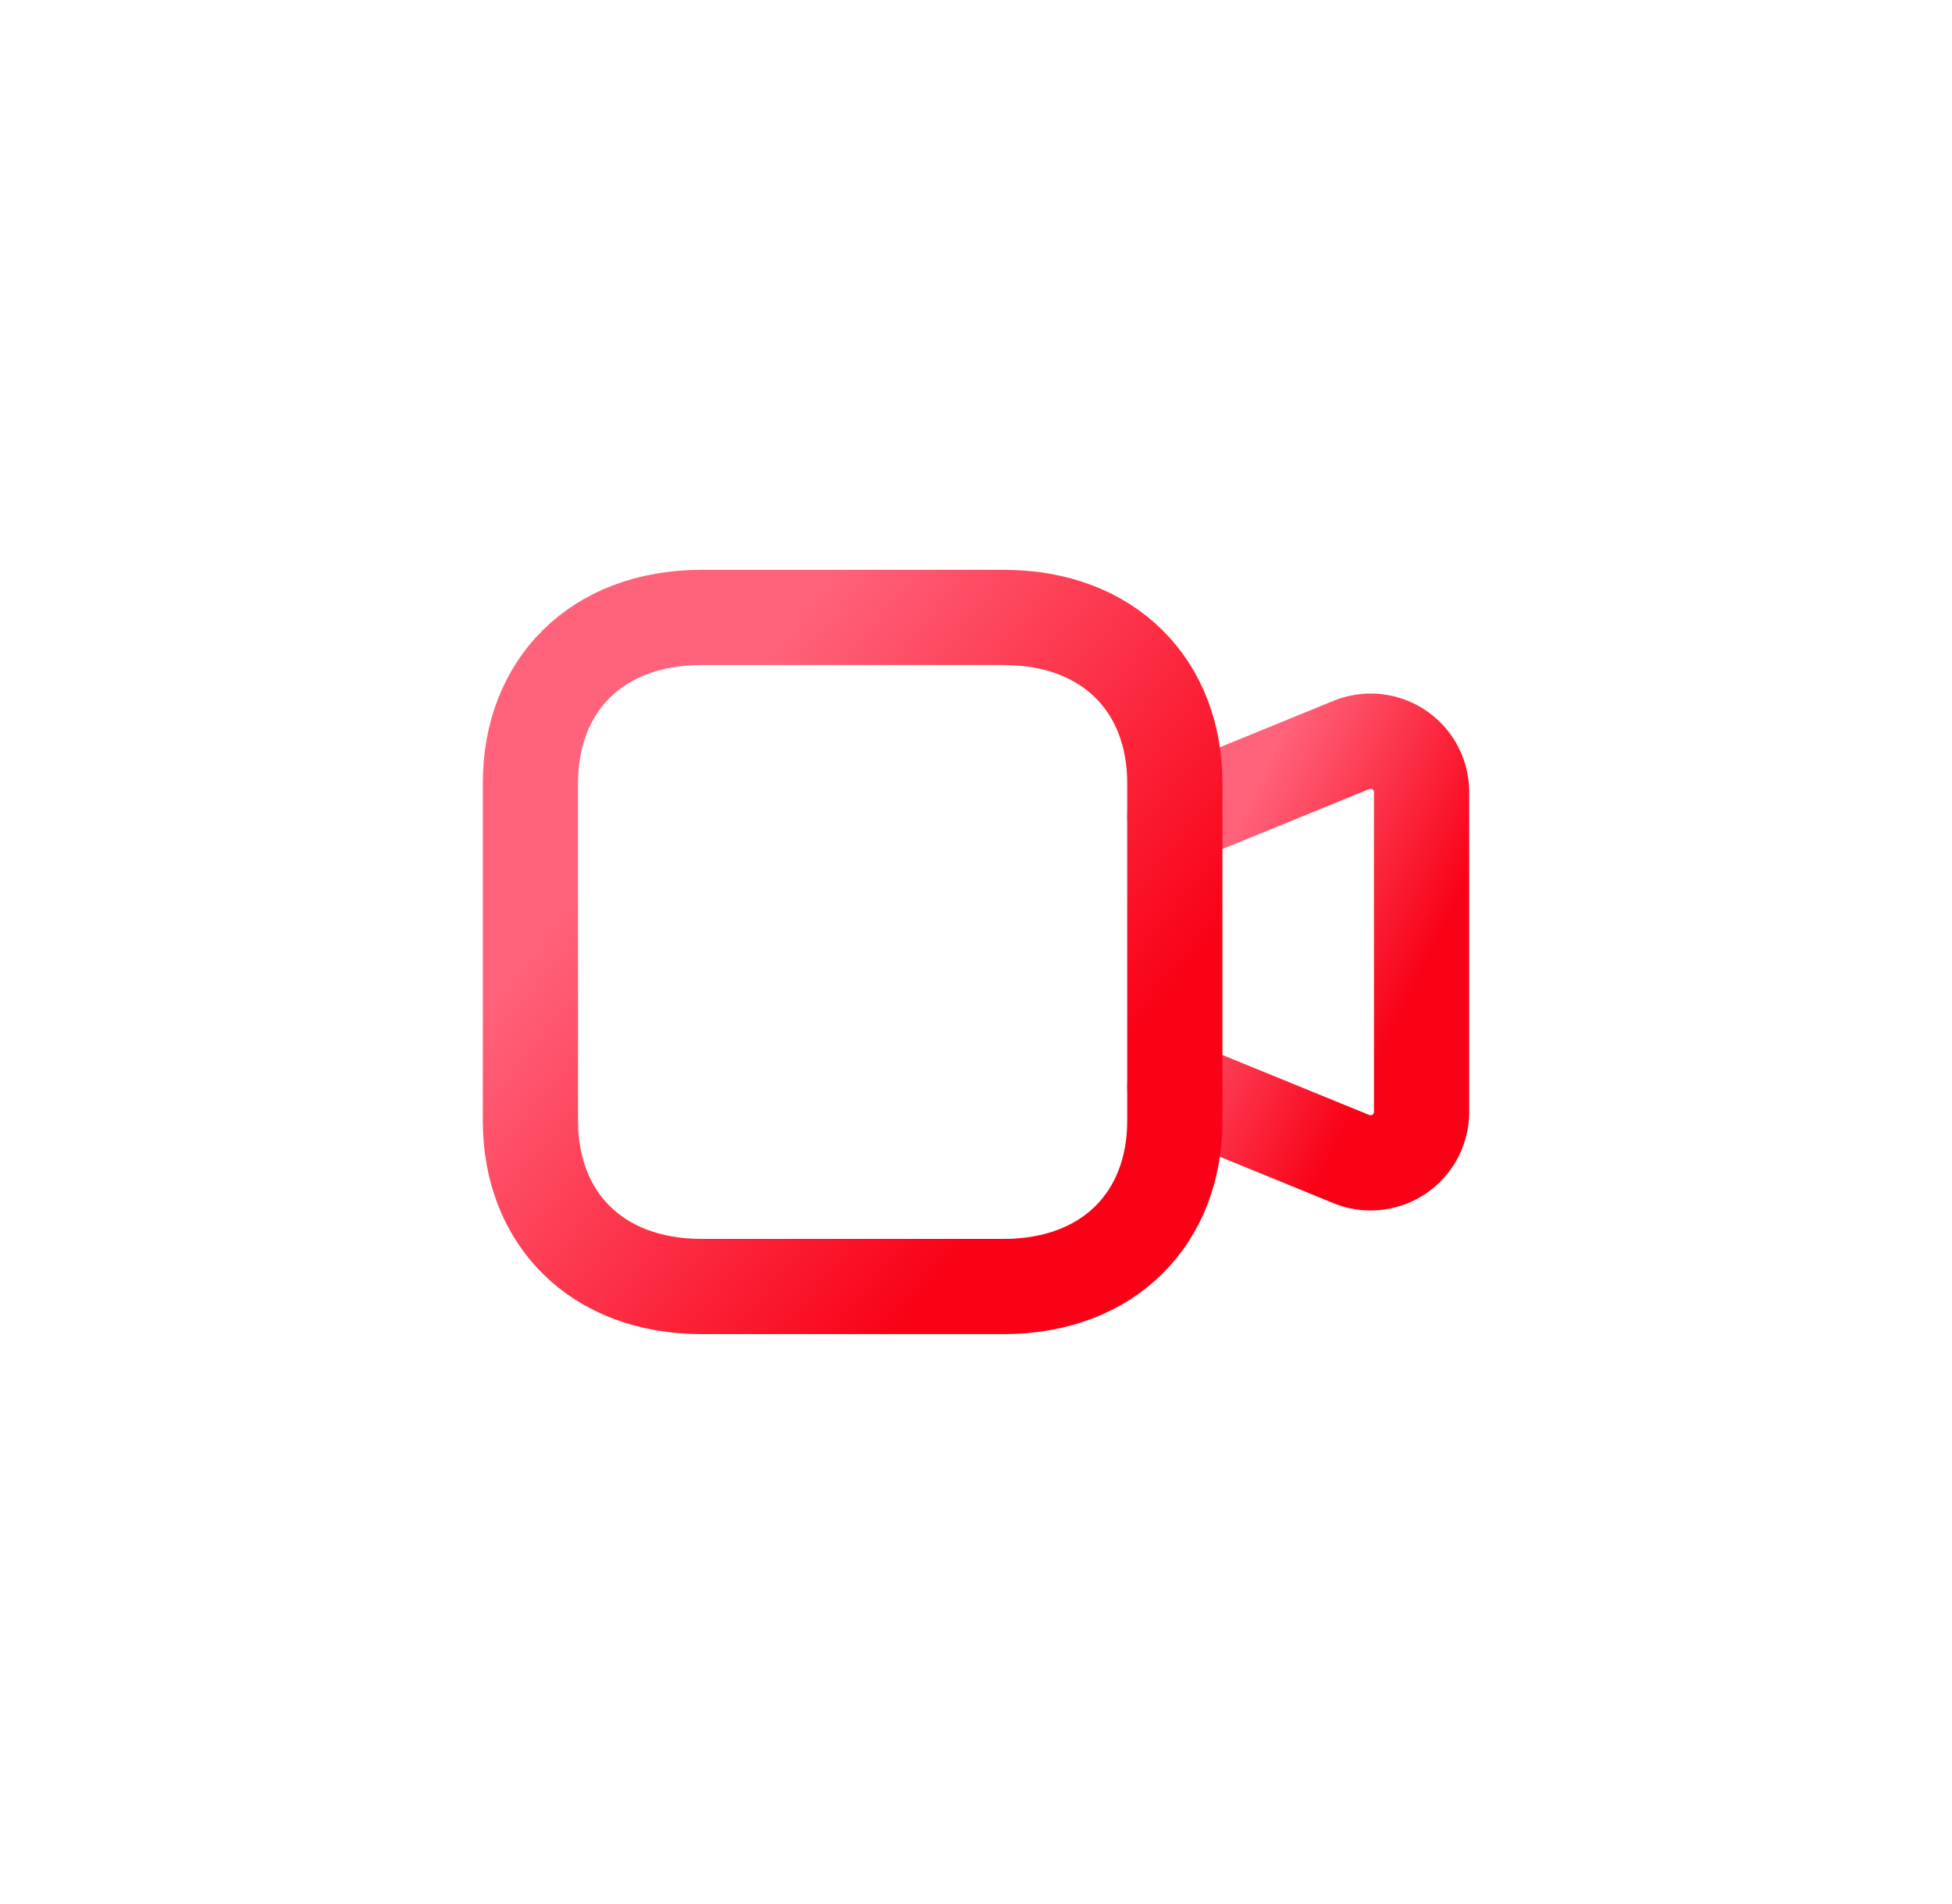 <svg width="41" height="40" fill="none" xmlns="http://www.w3.org/2000/svg"><path d="M24.675 22.834l3.709 1.516a1.07 1.07 0 001.475-.99v-6.718a1.07 1.07 0 00-1.475-.992l-3.709 1.516" stroke="url(#paint0_linear)" stroke-width="2" stroke-linecap="round" stroke-linejoin="round"/><path clip-rule="evenodd" d="M14.737 27.027h6.343c2.21 0 3.596-1.44 3.596-3.478V16.45c0-2.039-1.38-3.479-3.596-3.479h-6.343c-2.217 0-3.596 1.44-3.596 3.48v7.097c0 2.039 1.38 3.479 3.596 3.479z" stroke="url(#paint1_linear)" stroke-width="2" stroke-linecap="round" stroke-linejoin="round"/><defs><linearGradient id="paint0_linear" x1="25.953" y1="17.322" x2="30.321" y2="19.466" gradientUnits="userSpaceOnUse"><stop stop-color="#FF637B"/><stop offset="1" stop-color="#F90217"/></linearGradient><linearGradient id="paint1_linear" x1="14.477" y1="15.752" x2="23.04" y2="22.669" gradientUnits="userSpaceOnUse"><stop stop-color="#FF637B"/><stop offset="1" stop-color="#F90217"/></linearGradient></defs></svg>